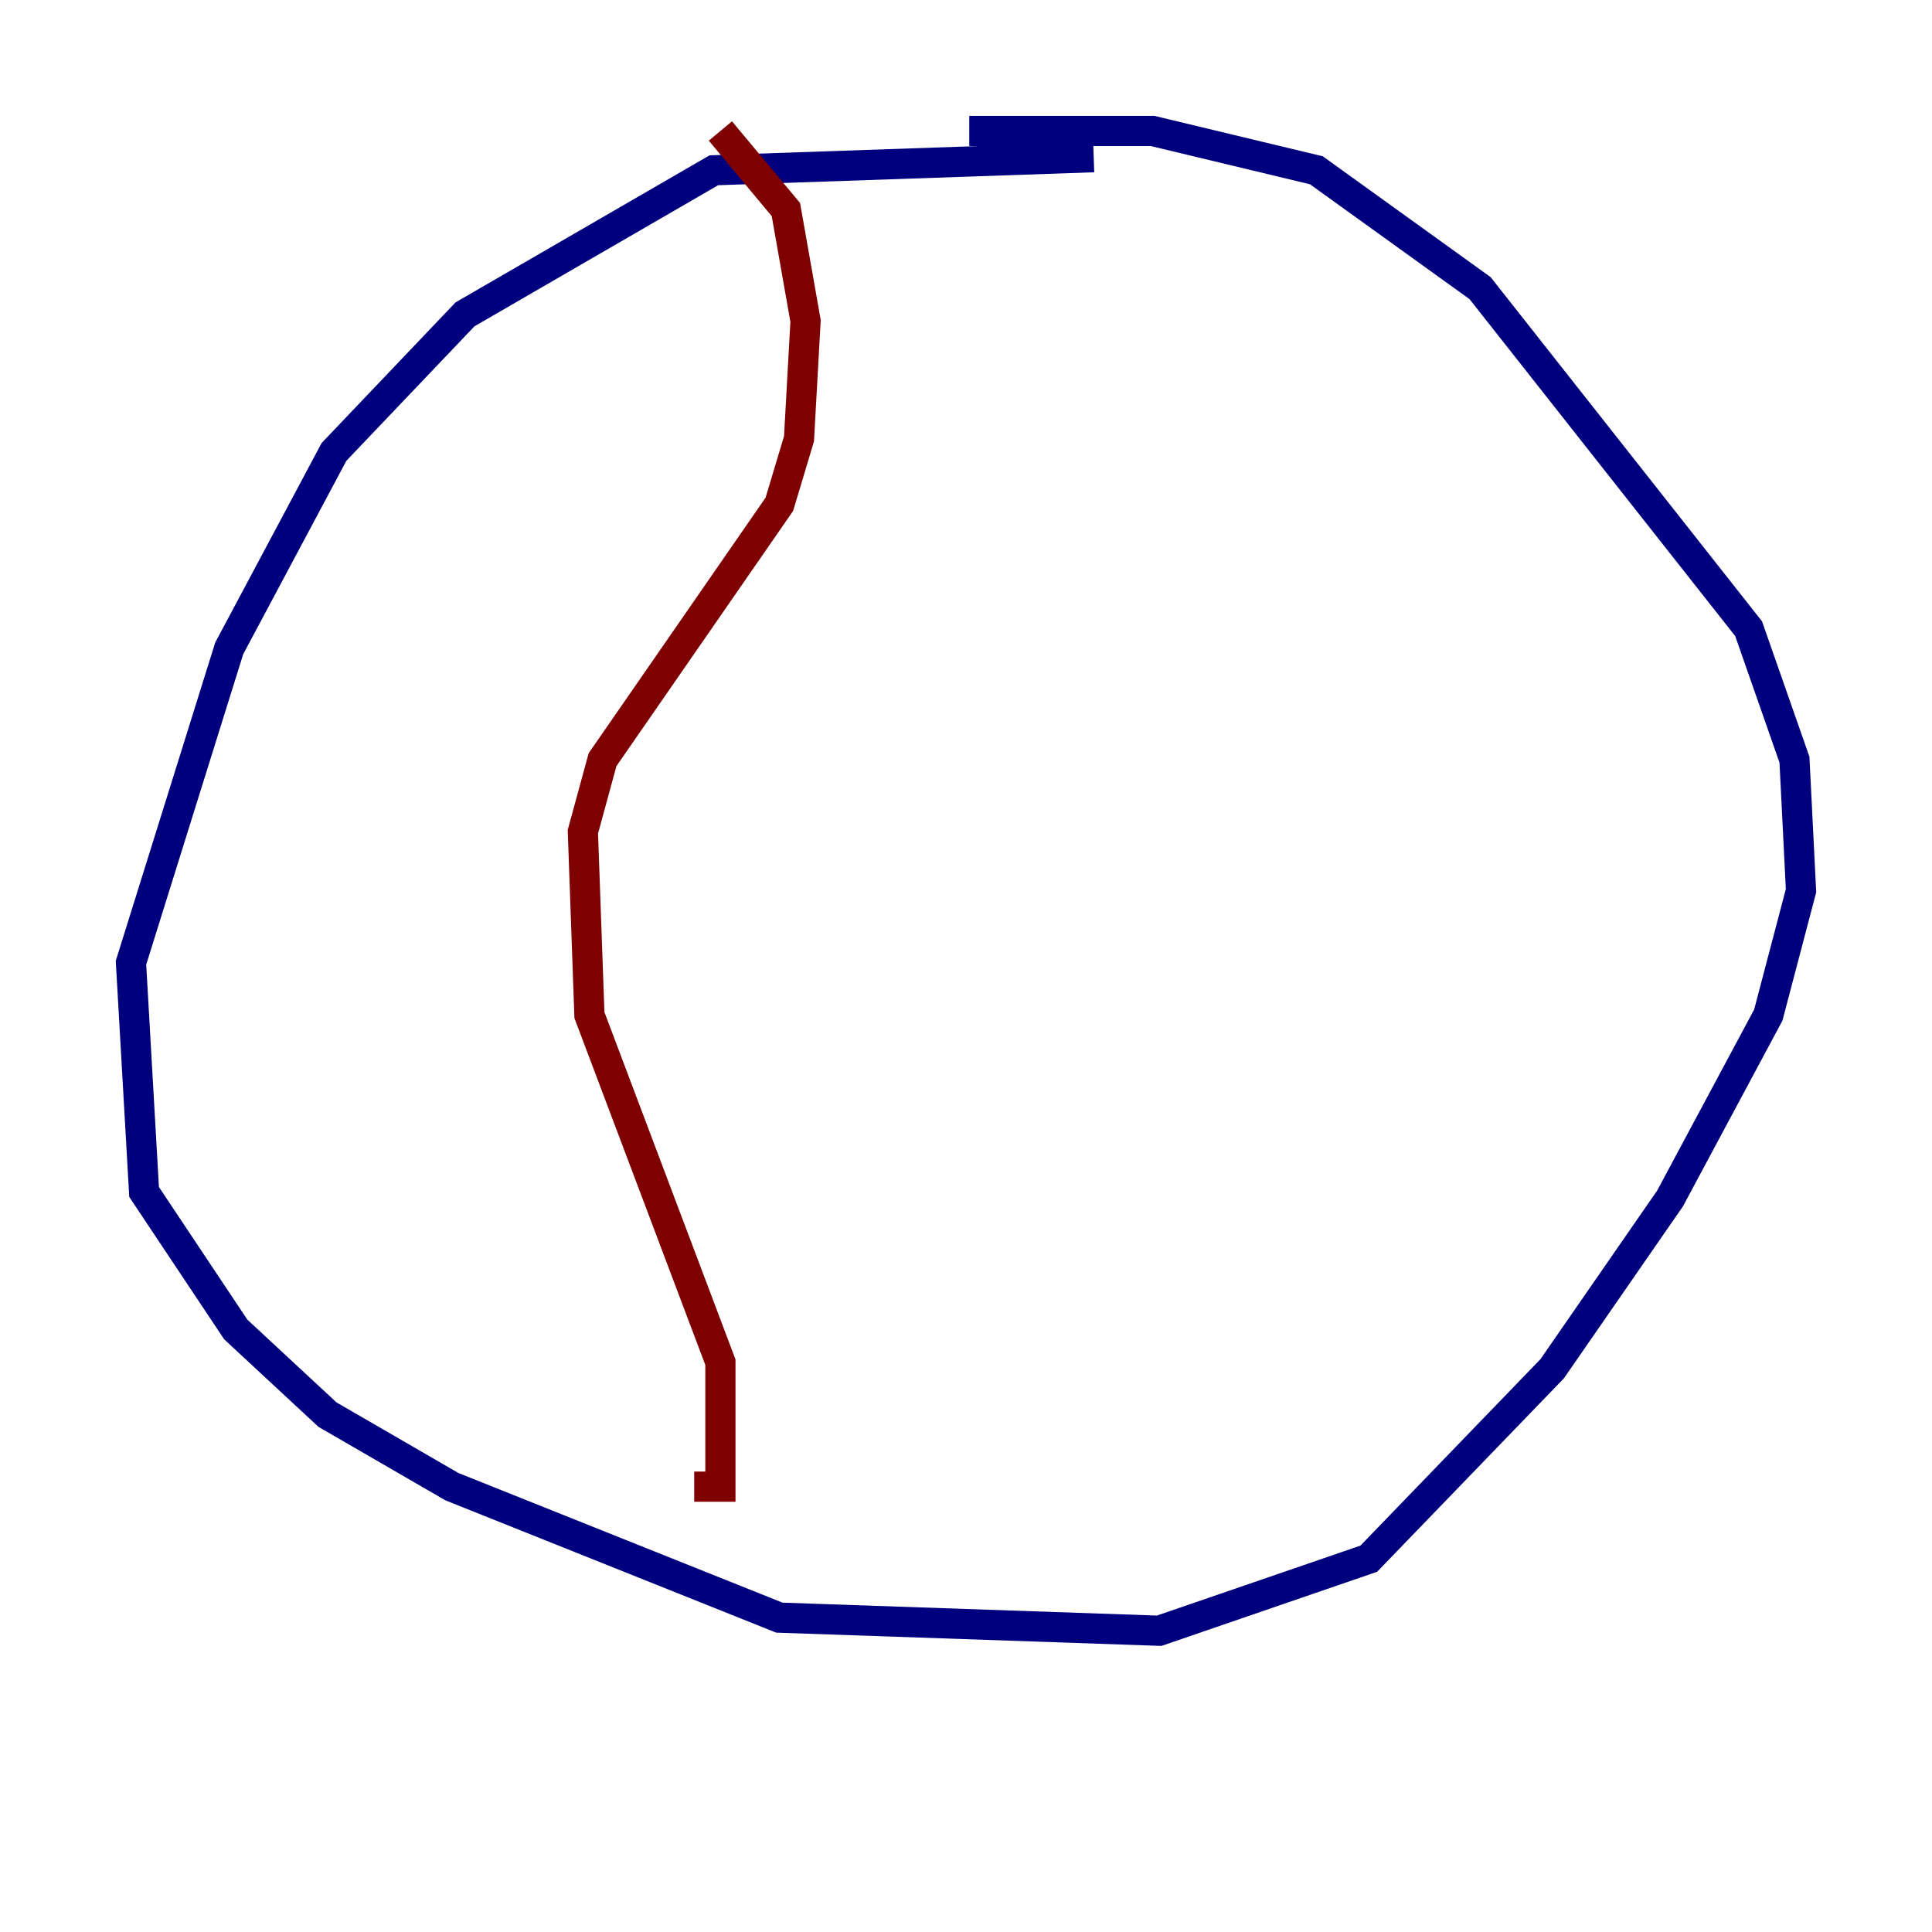 <?xml version="1.0" encoding="utf-8" ?>
<svg baseProfile="tiny" height="128" version="1.2" viewBox="0,0,128,128" width="128" xmlns="http://www.w3.org/2000/svg" xmlns:ev="http://www.w3.org/2001/xml-events" xmlns:xlink="http://www.w3.org/1999/xlink"><defs /><polyline fill="none" points="72.461,10.414 47.295,11.281 30.807,20.827 22.129,29.939 15.186,42.956 8.678,63.783 9.546,78.969 15.62,88.081 21.695,93.722 29.939,98.495 51.634,107.173 76.8,108.041 90.685,103.268 102.834,90.685 110.644,79.403 117.153,67.254 119.322,59.01 118.888,50.332 115.851,41.654 98.061,19.091 87.214,11.281 76.366,8.678 64.217,8.678" stroke="#00007f" stroke-width="2" /><polyline fill="none" points="47.729,8.678 52.068,13.885 53.37,21.261 52.936,29.071 51.634,33.41 39.919,50.332 38.617,55.105 39.051,67.254 47.729,90.251 47.729,98.495 45.993,98.495" stroke="#7f0000" stroke-width="2" /></svg>